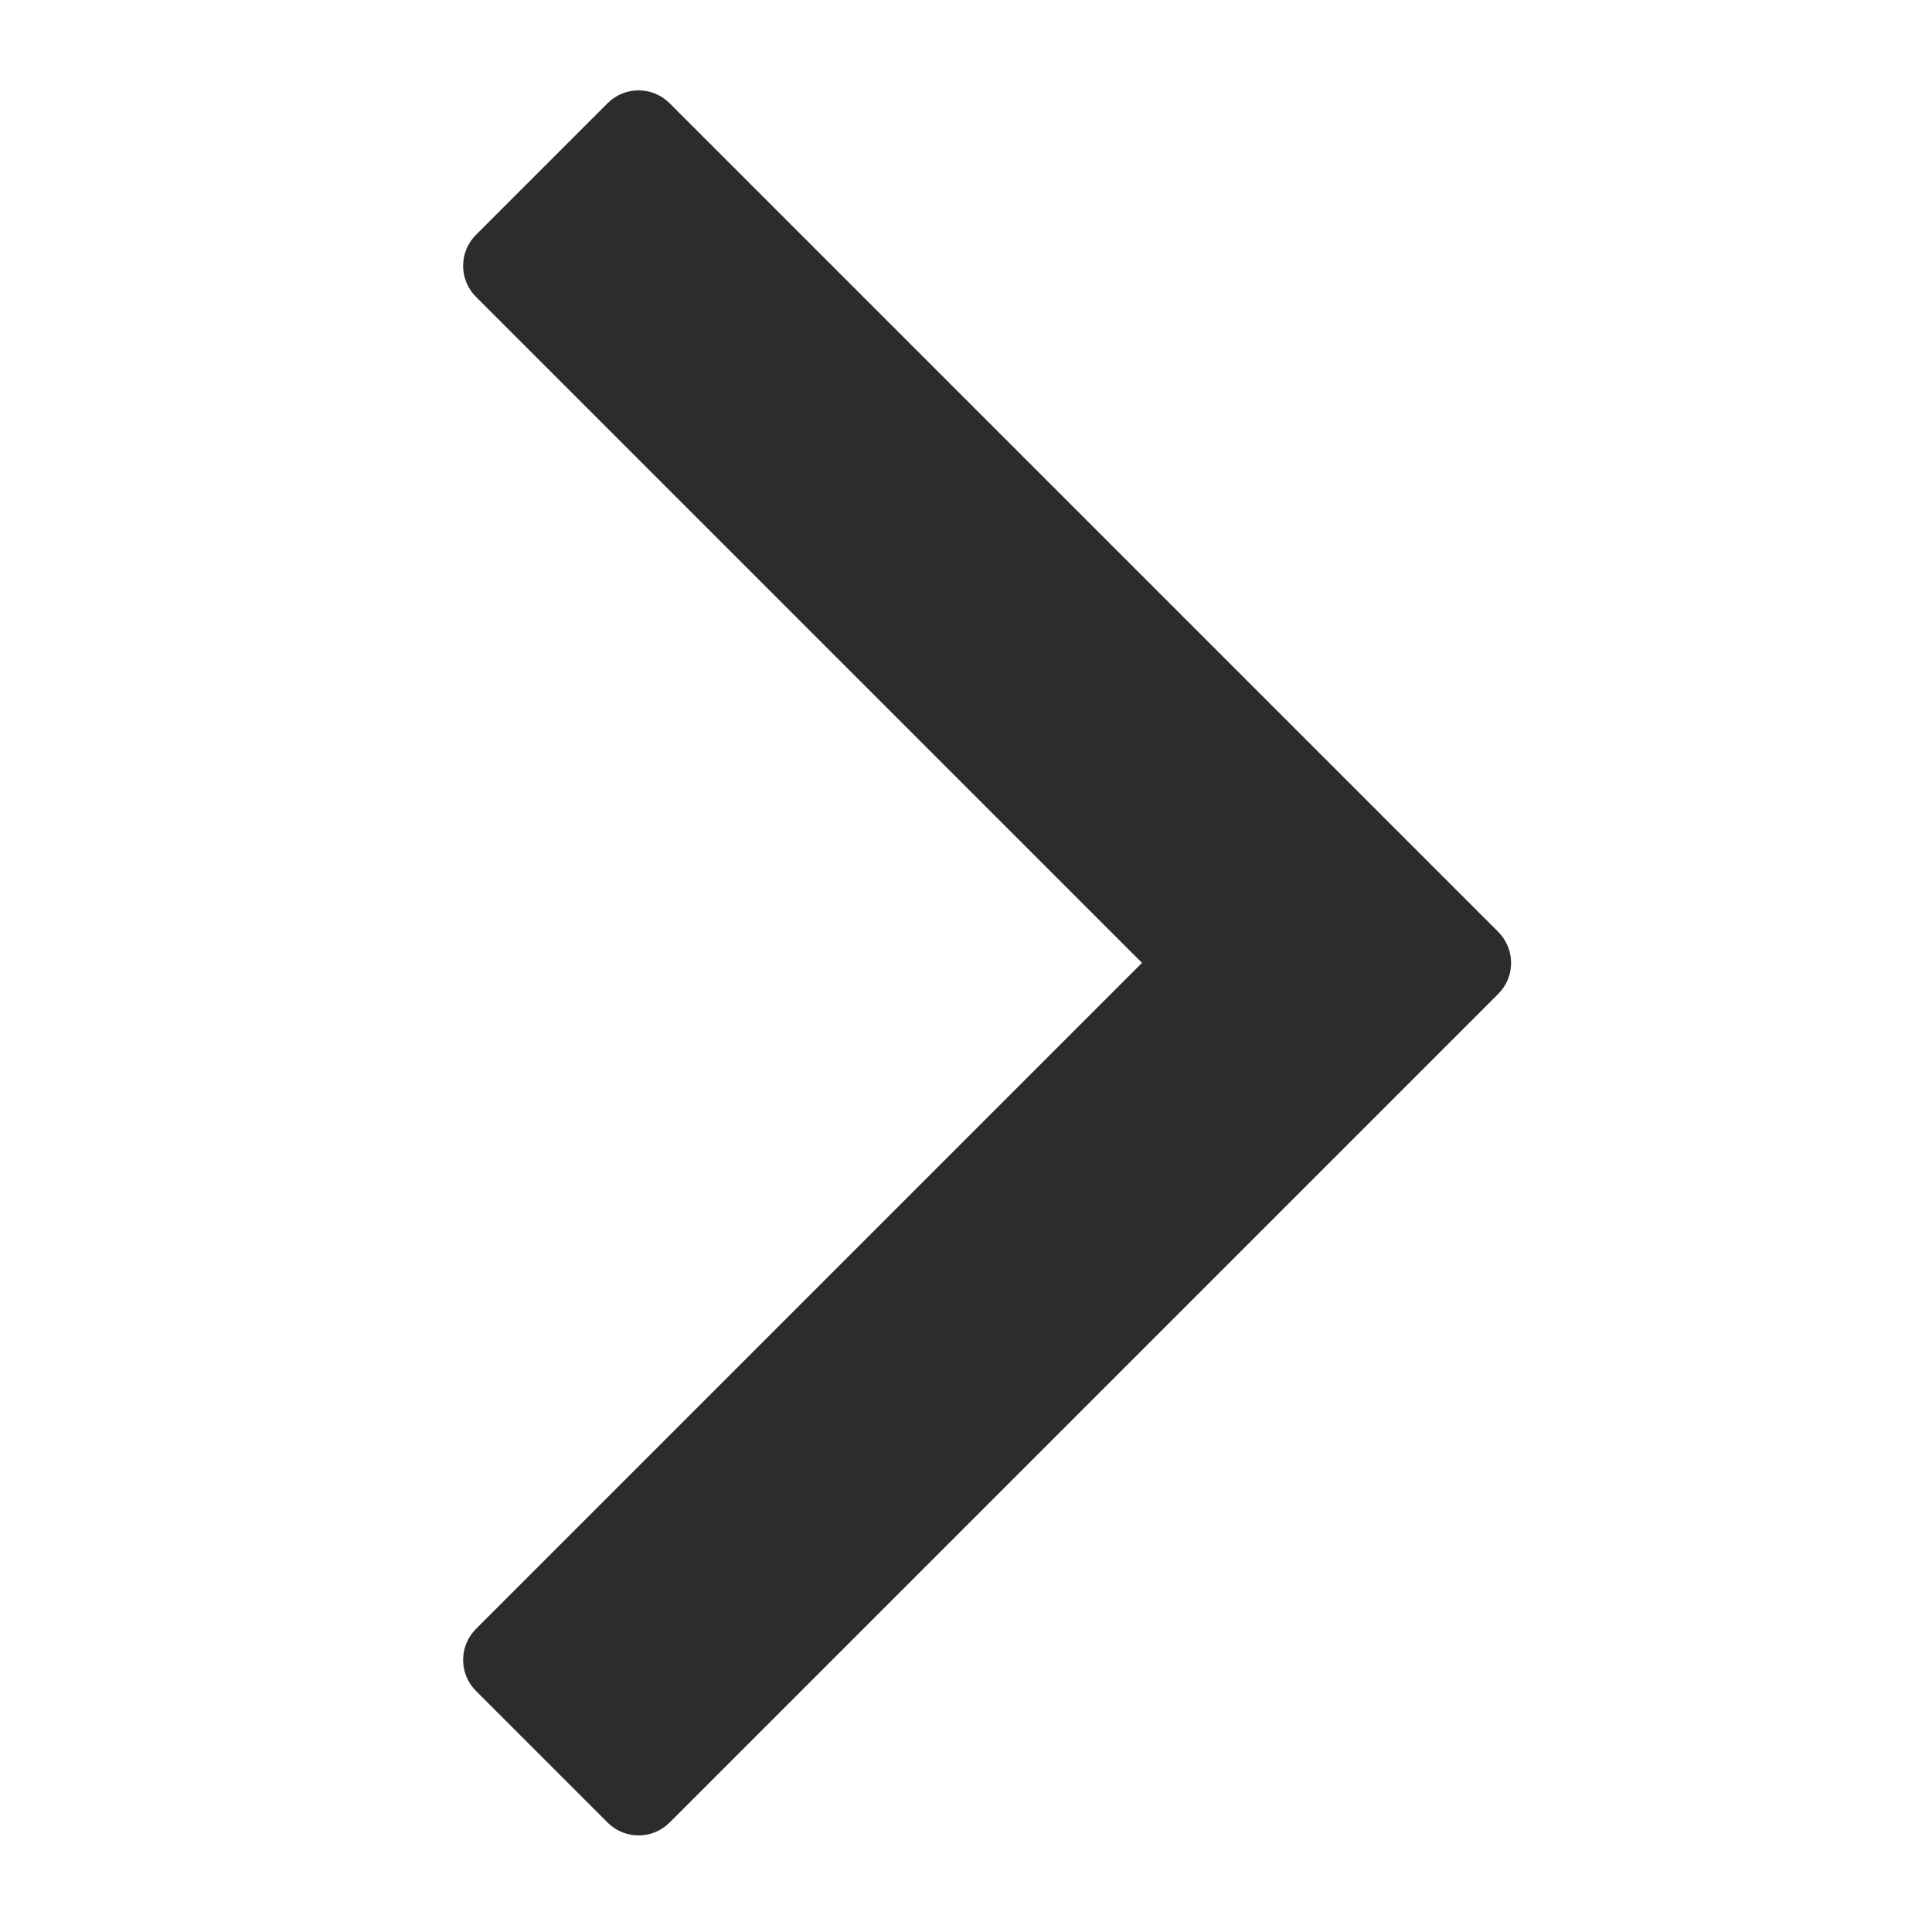 <?xml version="1.0" standalone="no"?><!DOCTYPE svg PUBLIC "-//W3C//DTD SVG 1.1//EN" "http://www.w3.org/Graphics/SVG/1.1/DTD/svg11.dtd"><svg t="1482806255797" class="icon" style="" viewBox="0 0 1024 1024" version="1.1" xmlns="http://www.w3.org/2000/svg" p-id="1554" xmlns:xlink="http://www.w3.org/1999/xlink" width="16" height="16"><defs><style type="text/css"></style></defs><path d="M798.59 500.254c-1.103-2.282-2.577-4.429-4.47-6.322L354.884 54.696c-9.069-9.069-23.771-9.069-32.84 0l-69.785 69.785c-9.069 9.069-9.069 23.771 0 32.84L605.289 510.351 252.258 863.383c-9.069 9.069-9.069 23.772 0 32.841l69.785 69.785c9.069 9.069 23.771 9.068 32.84-0.001l369.449-369.448c0.001-0.001 0.001-0.002 0.002-0.002l69.785-69.785c0.567-0.567 1.098-1.156 1.594-1.764C801.496 517.919 802.439 508.218 798.59 500.254z" p-id="1555" fill="#2c2c2c"></path></svg>